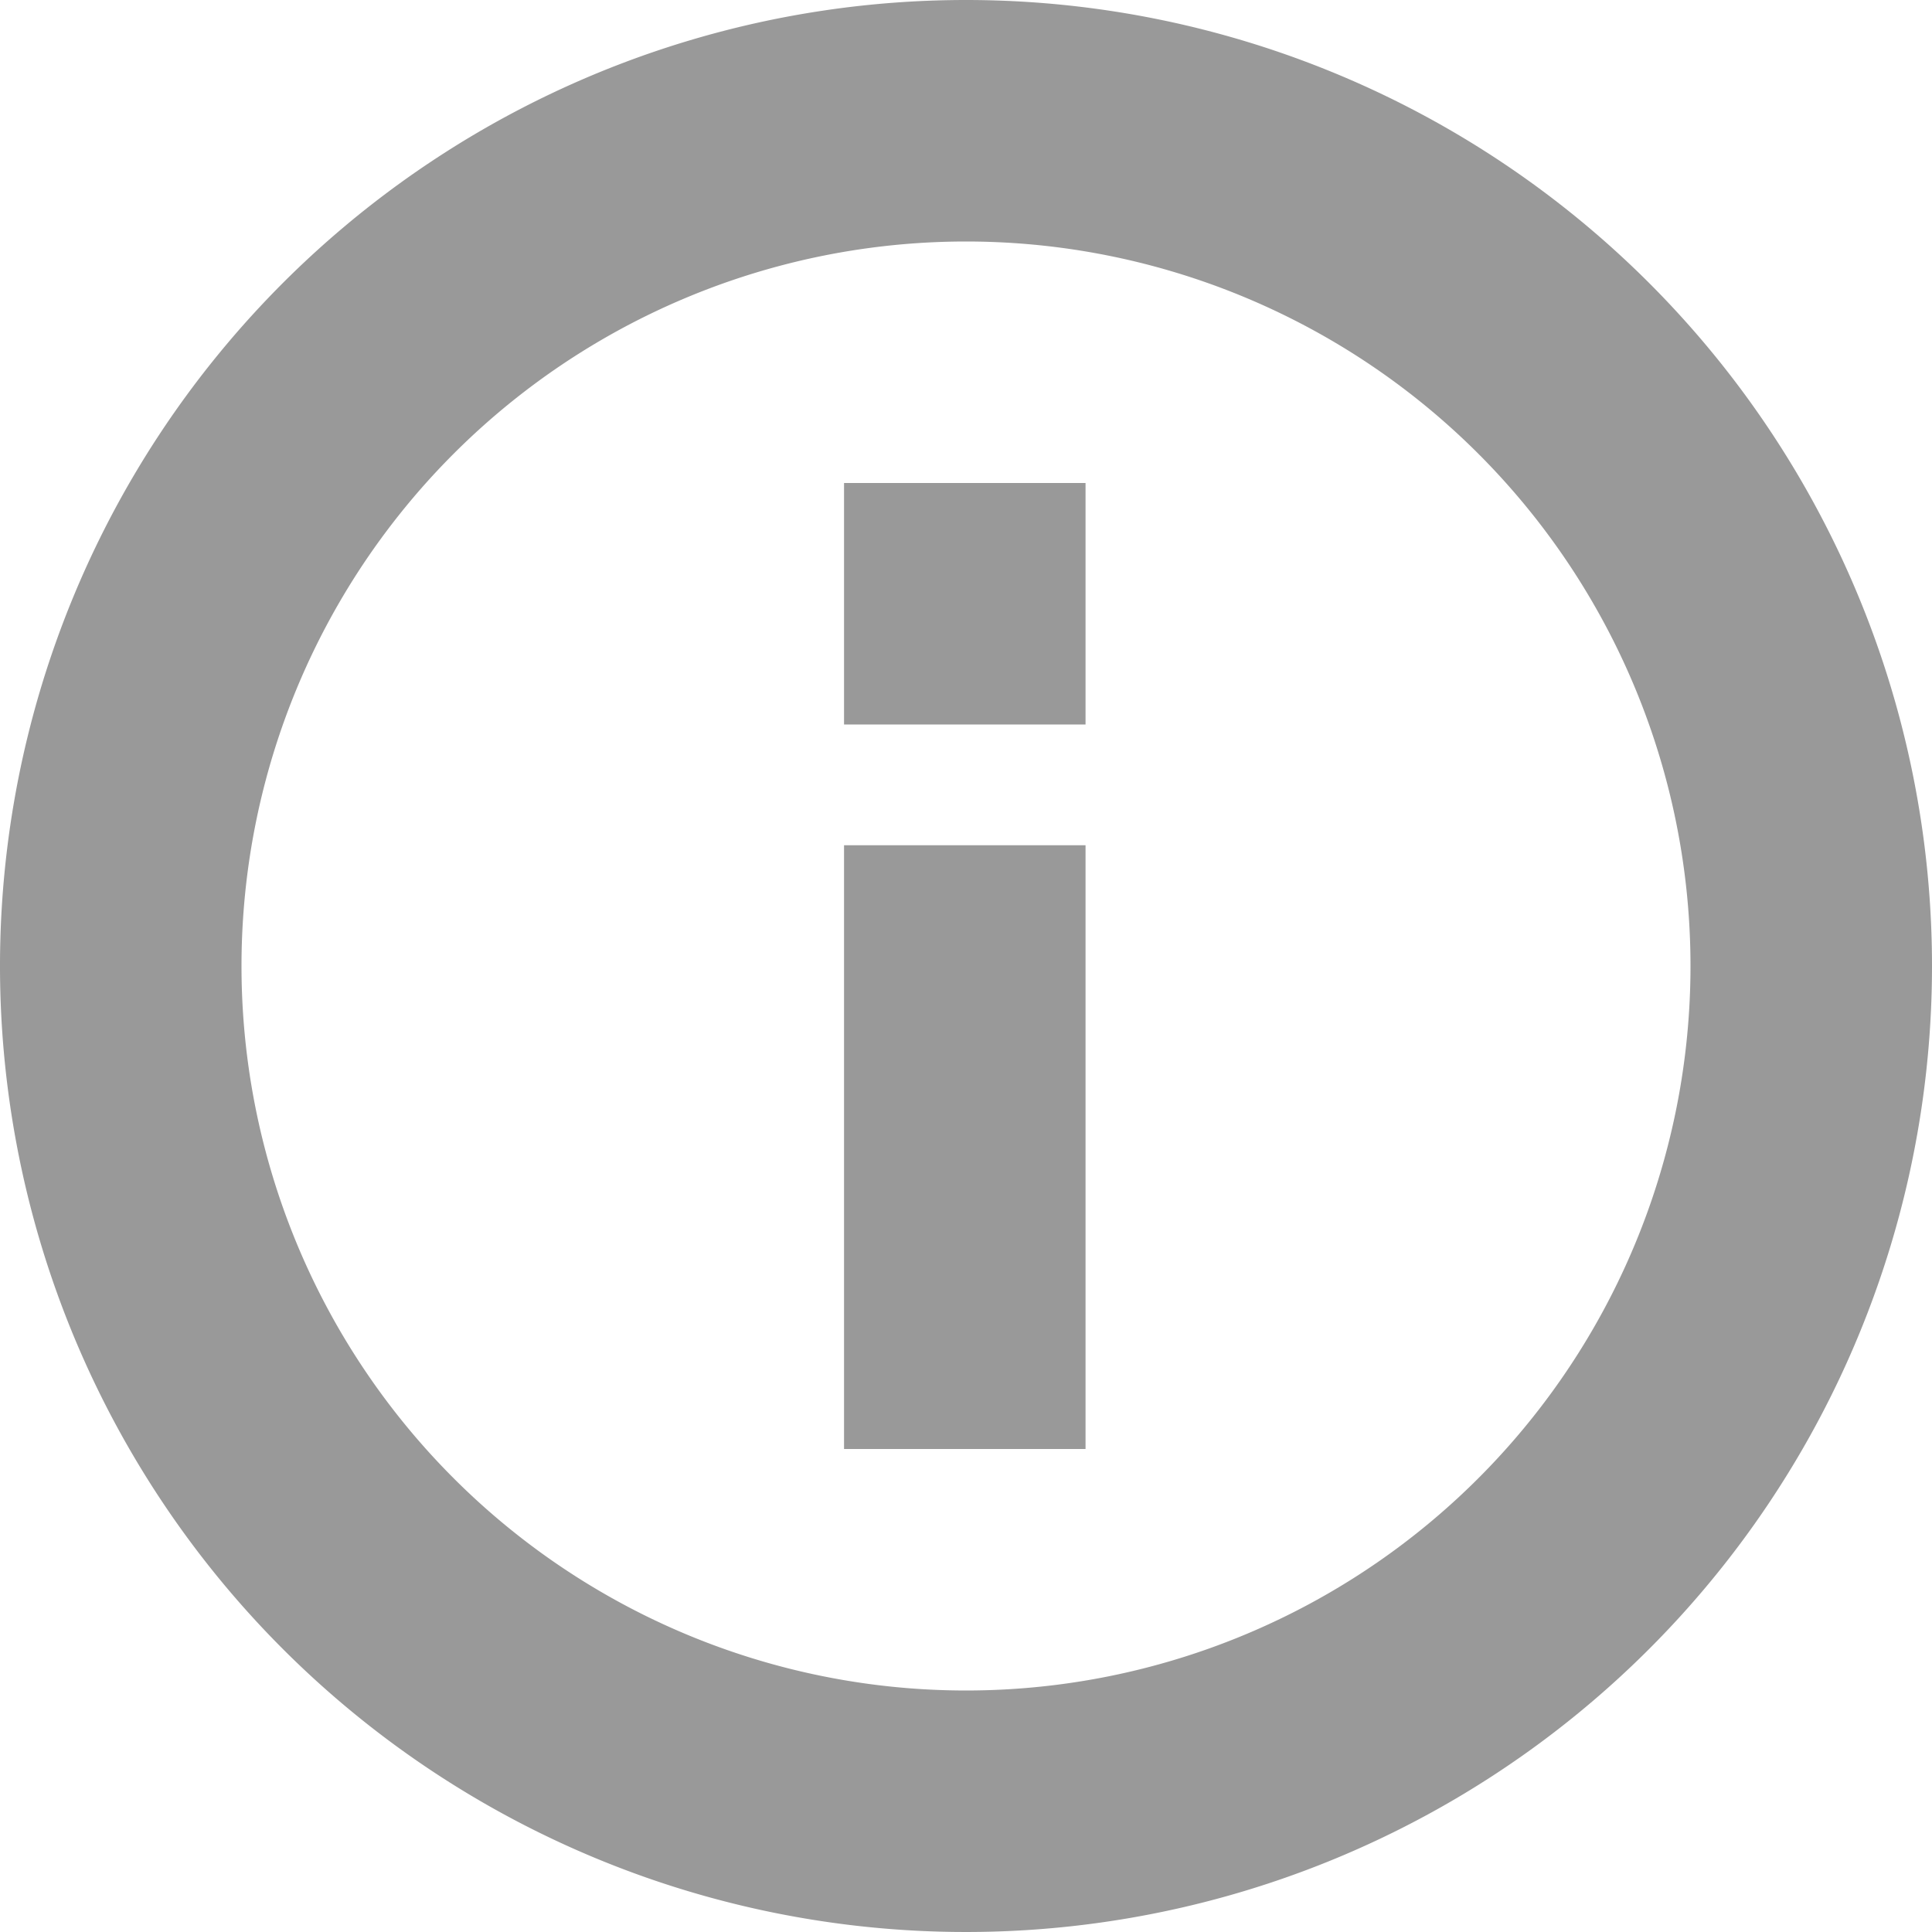<svg id="设置" xmlns="http://www.w3.org/2000/svg" viewBox="0 0 16 16"><path d="M8,2A6,6,0,1,1,2,8,6,6,0,0,1,8,2M8,0a8,8,0,1,0,8,8A8,8,0,0,0,8,0Z" fill="#999"/><rect x="6.99" y="7" width="2" height="5" fill="#999" style="isolation:isolate"/><rect x="6.99" y="4" width="2" height="2" fill="#999" style="isolation:isolate"/></svg>